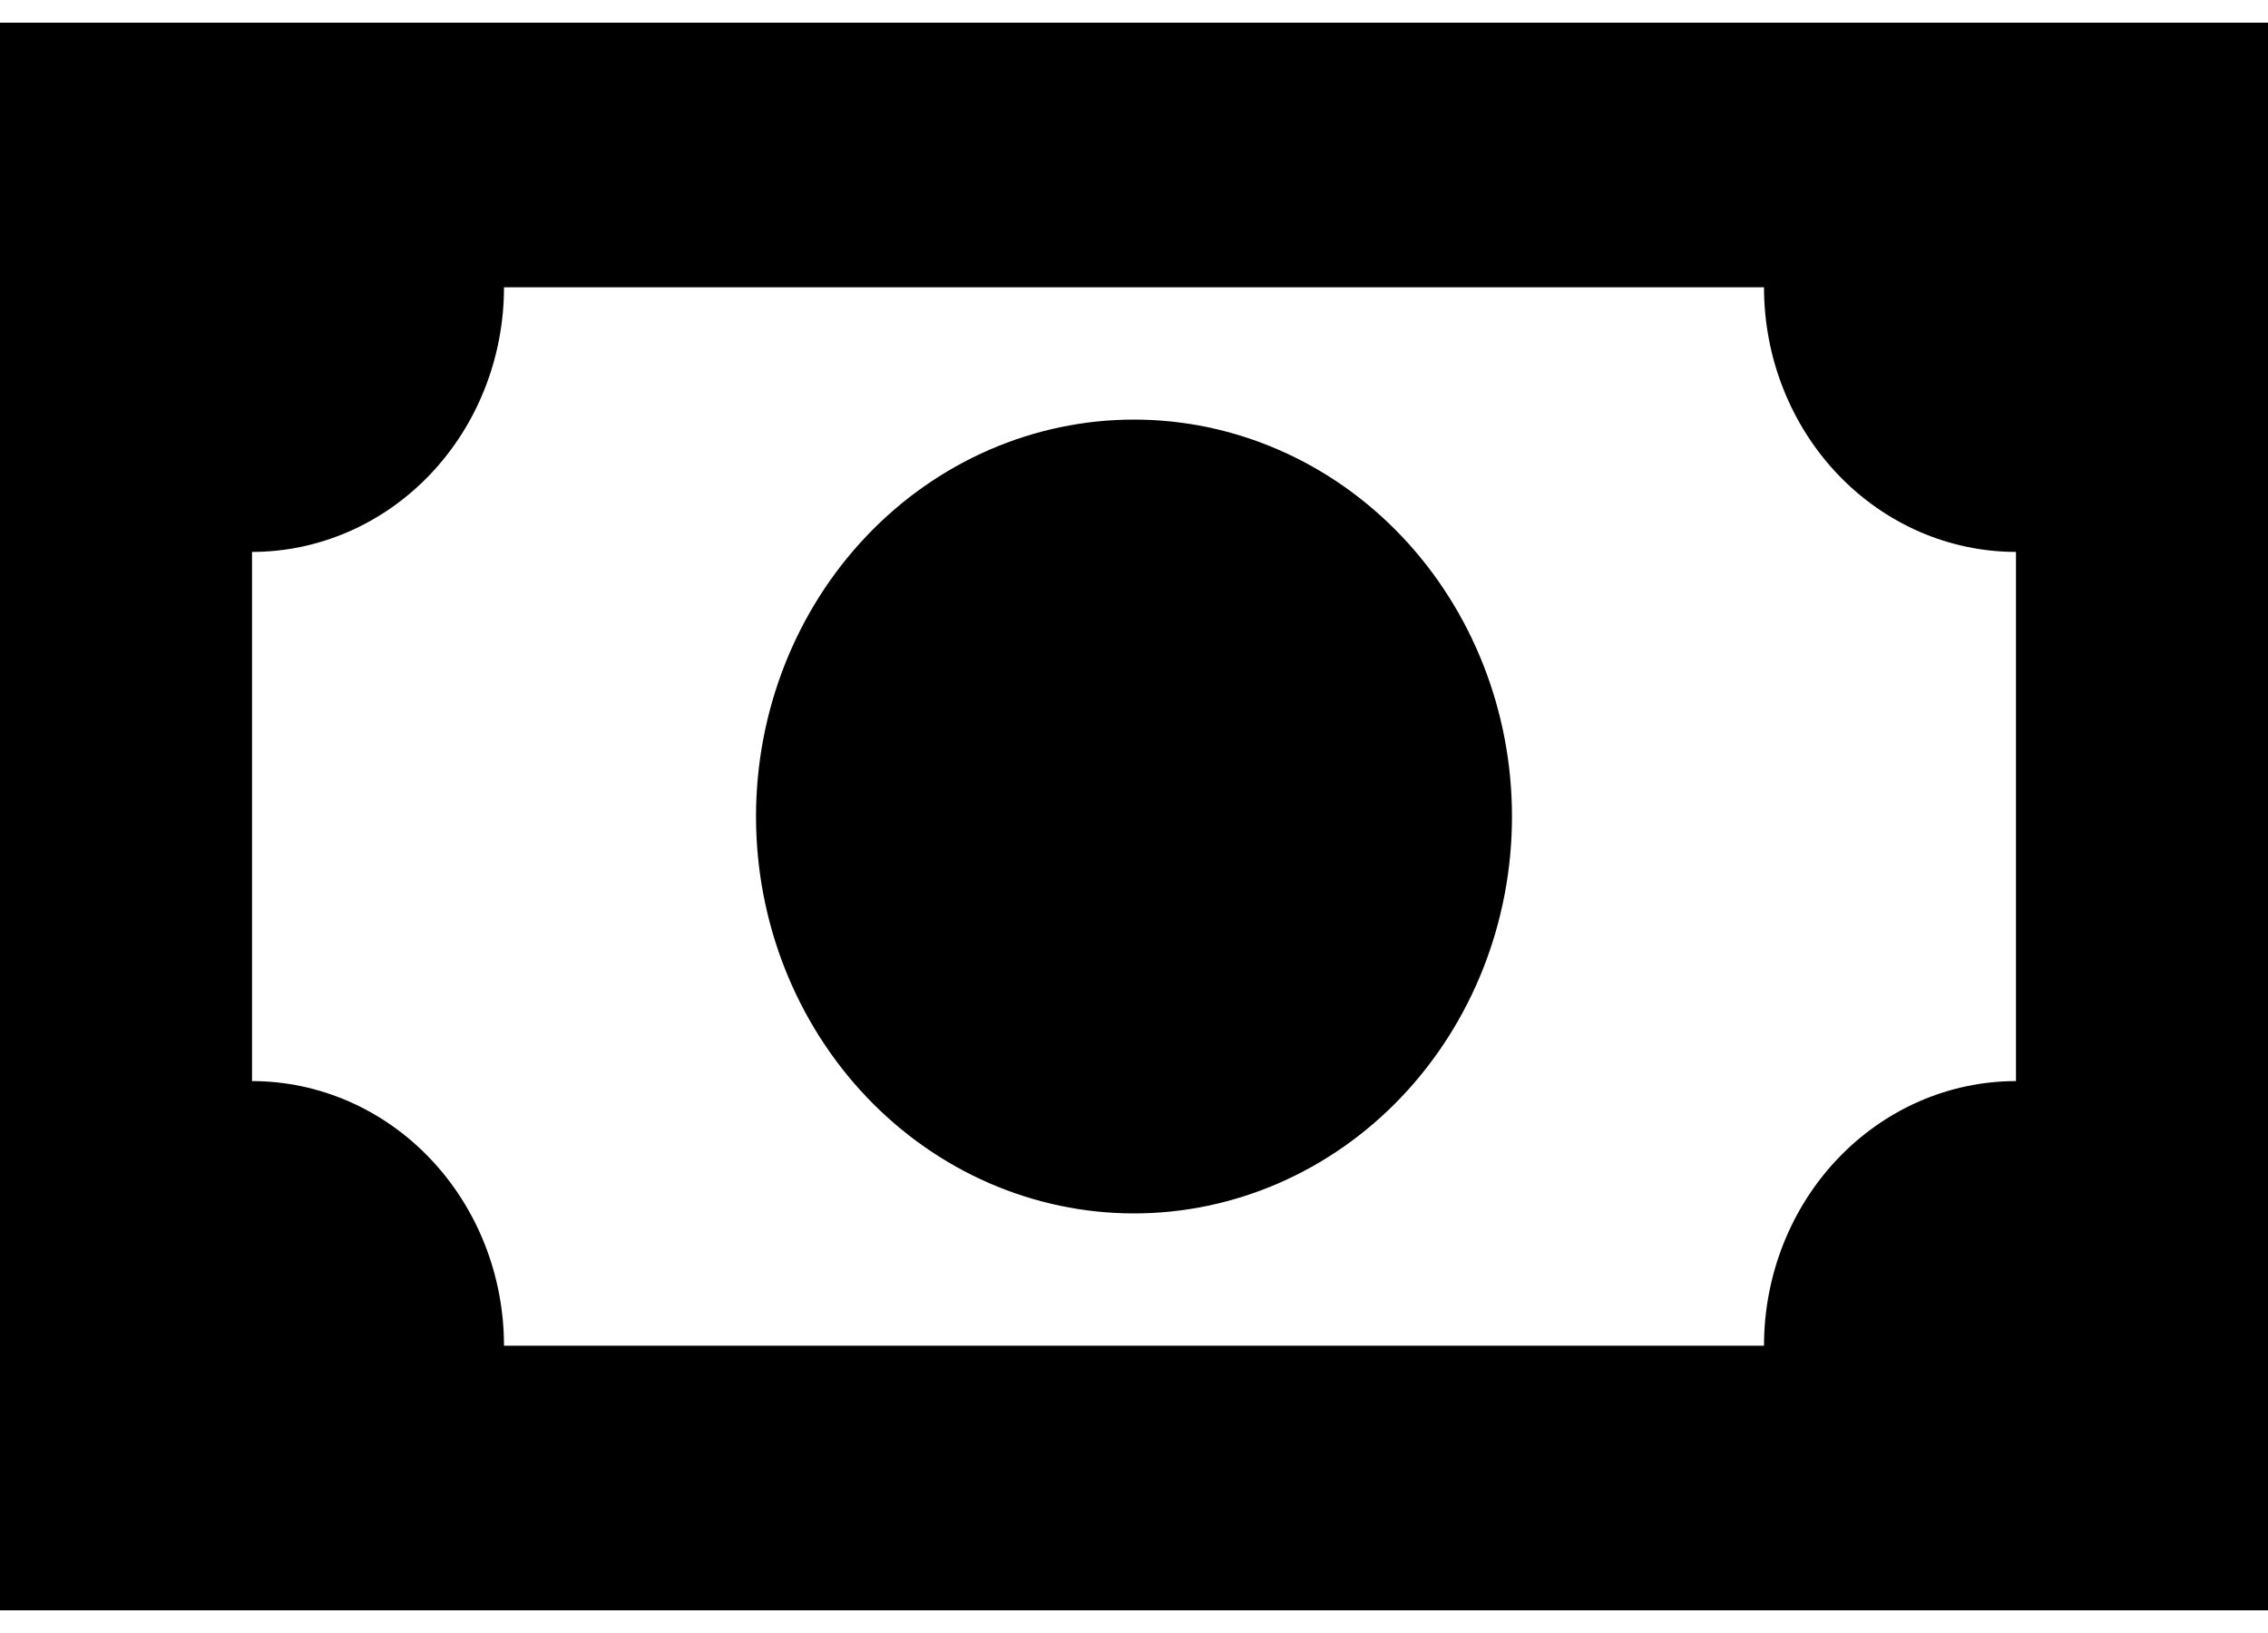 <svg width="50" height="36" viewBox="0 0 50 36" fill="none" xmlns="http://www.w3.org/2000/svg">
<path d="M0 0.5H50V35.5H0V0.5ZM25 9.25C27.21 9.25 29.33 10.172 30.893 11.813C32.455 13.454 33.333 15.679 33.333 18C33.333 20.321 32.455 22.546 30.893 24.187C29.33 25.828 27.21 26.75 25 26.75C22.79 26.75 20.67 25.828 19.107 24.187C17.545 22.546 16.667 20.321 16.667 18C16.667 15.679 17.545 13.454 19.107 11.813C20.67 10.172 22.79 9.25 25 9.25ZM11.111 6.333C11.111 7.88 10.526 9.364 9.484 10.458C8.442 11.552 7.029 12.167 5.556 12.167V23.833C7.029 23.833 8.442 24.448 9.484 25.542C10.526 26.636 11.111 28.12 11.111 29.667H38.889C38.889 28.12 39.474 26.636 40.516 25.542C41.558 24.448 42.971 23.833 44.444 23.833V12.167C42.971 12.167 41.558 11.552 40.516 10.458C39.474 9.364 38.889 7.88 38.889 6.333H11.111Z" fill="black"/>
</svg>
